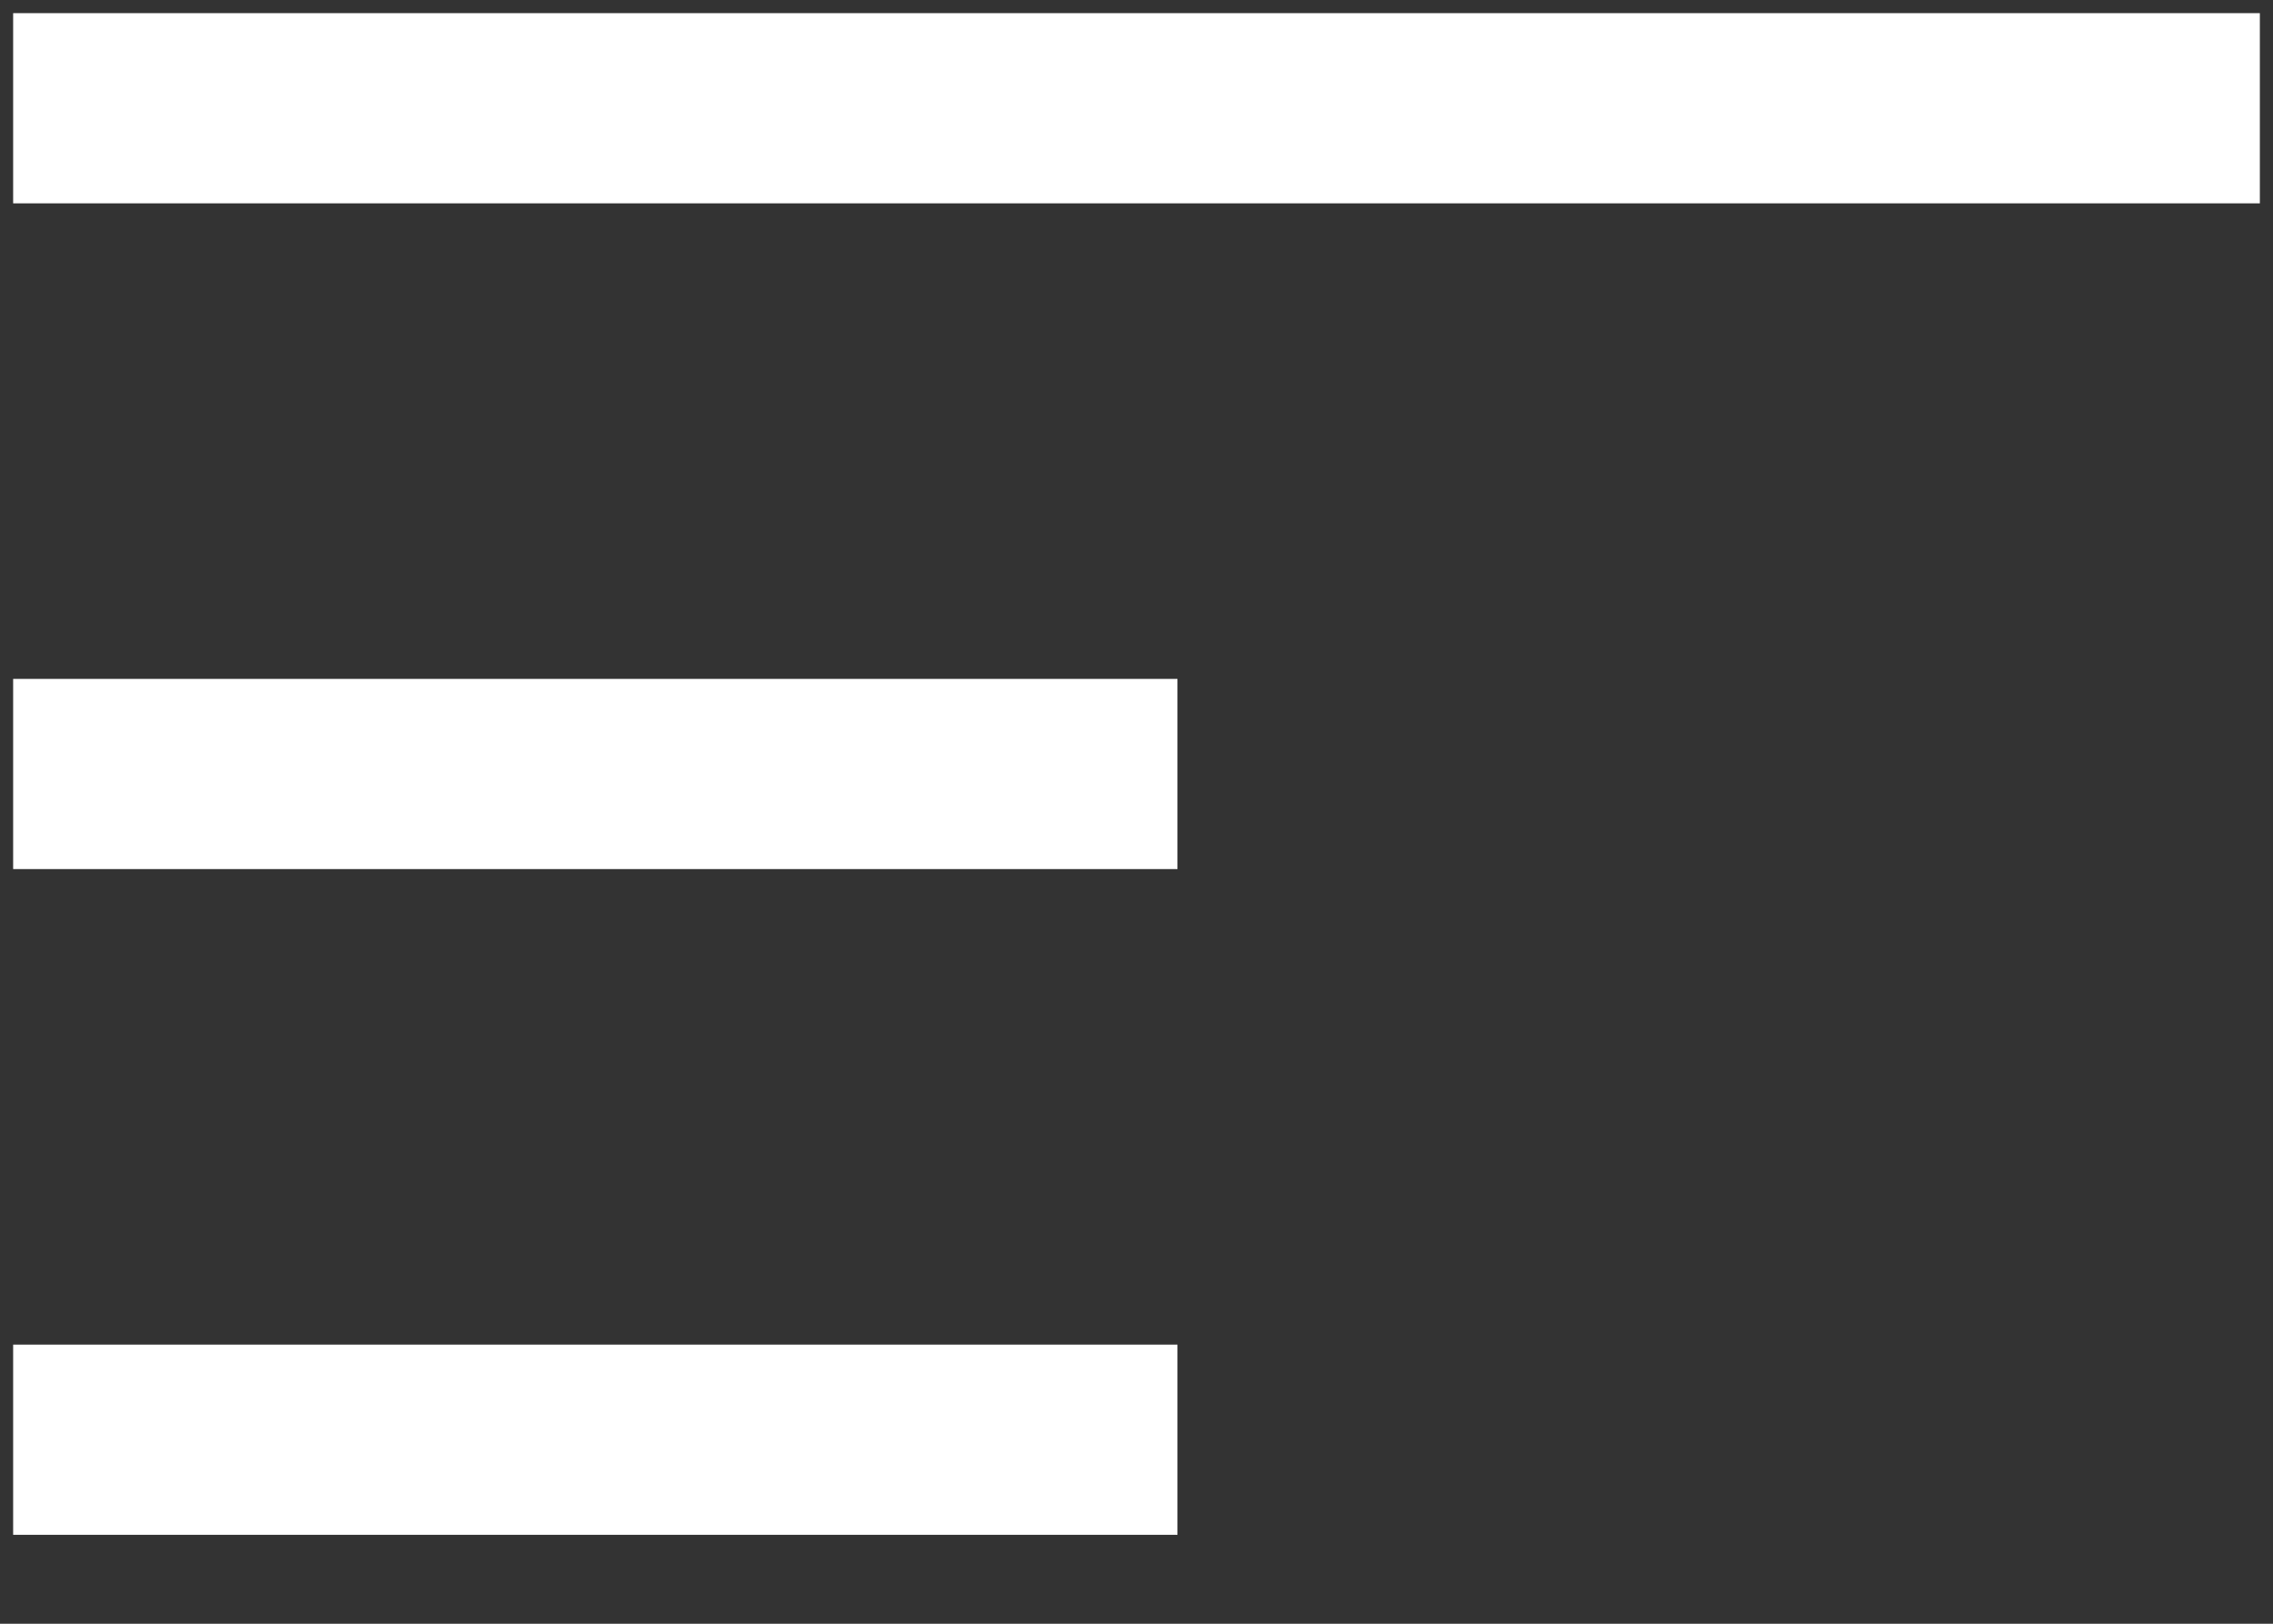 <svg width="21" height="15" viewBox="0 0 21 15" fill="none" xmlns="http://www.w3.org/2000/svg">
<rect x="0" y="0" width="21" height="15" fill="#333333" stroke="none"/>
<path d="M1 1L20 1" stroke="white" stroke-width="1.757" stroke-linecap="square"/>
<path d="M1 7.15L10 7.15" stroke="white" stroke-width="1.757" stroke-linecap="square"/>
<path d="M1 13.3H10" stroke="white" stroke-width="1.757" stroke-linecap="square"/>
</svg>
